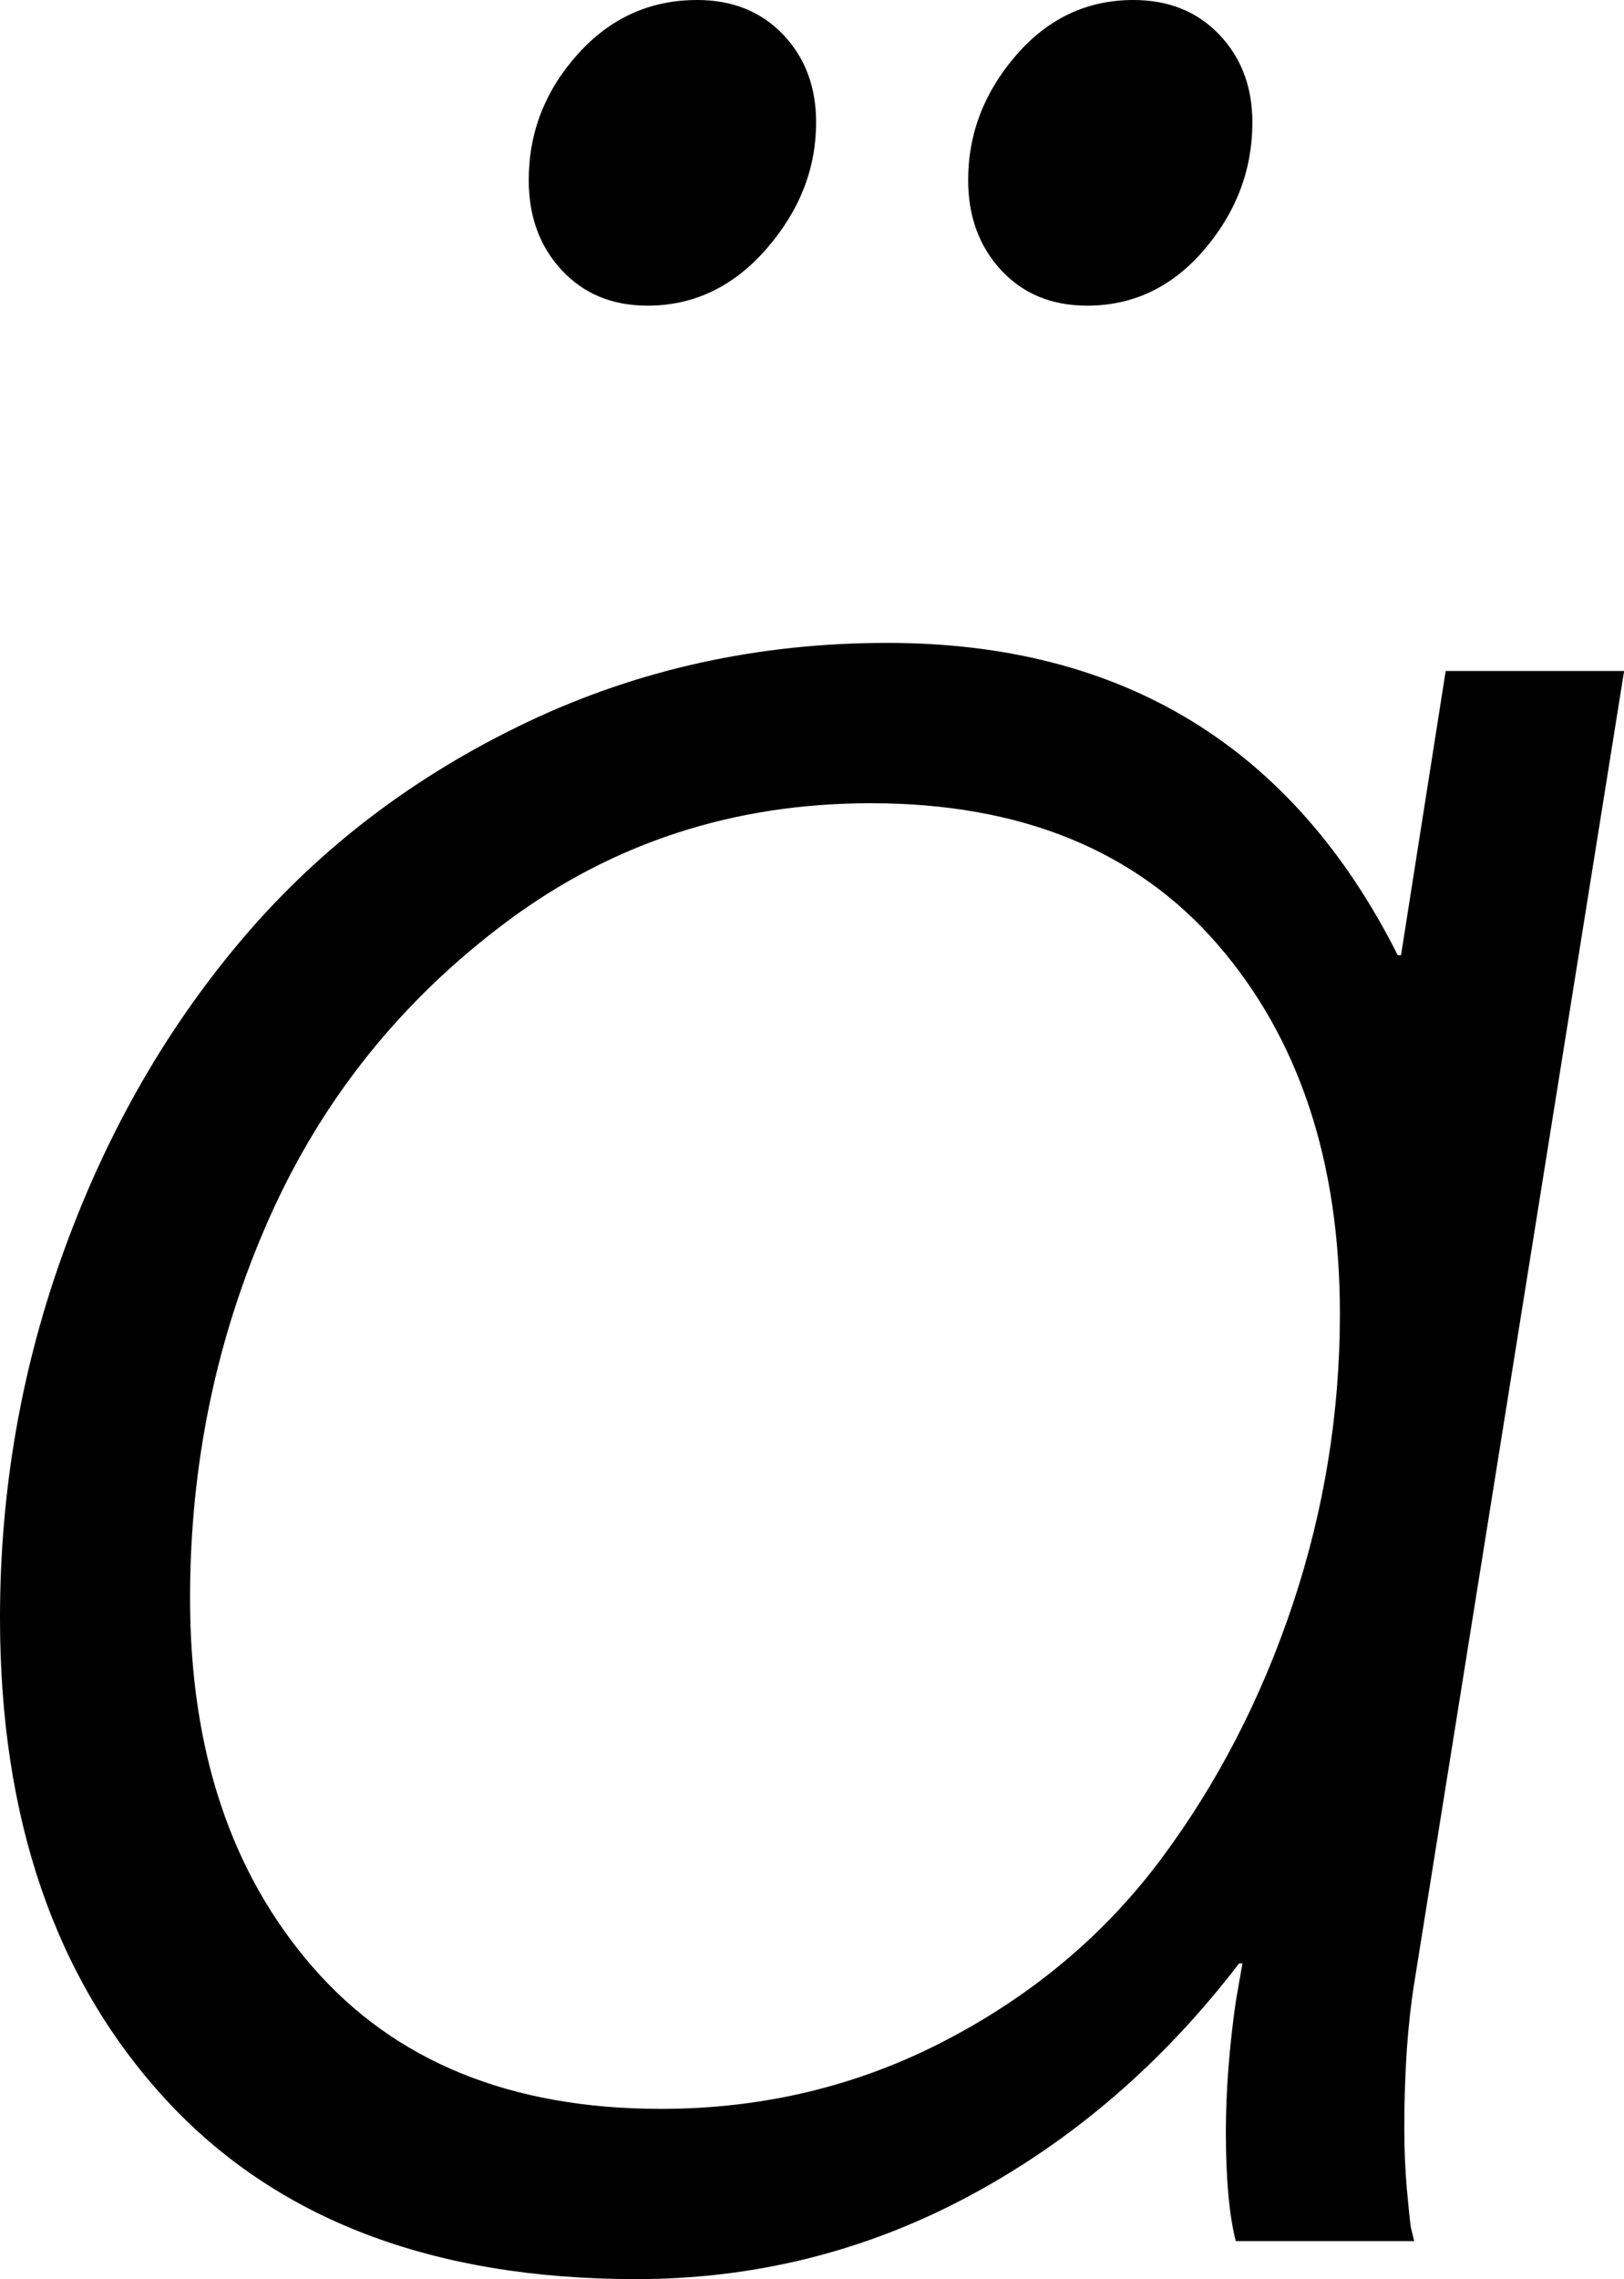 <svg width="14.399" height="20.2" viewBox="1.494 -40.063 14.399 20.2" xmlns="http://www.w3.org/2000/svg"><path d="M1.494 -25.723C1.494 -26.865 1.687 -27.961 2.073 -29.011C2.458 -30.061 2.991 -30.981 3.669 -31.772C4.348 -32.563 5.181 -33.193 6.167 -33.662C7.153 -34.131 8.218 -34.365 9.36 -34.365C11.45 -34.365 12.959 -33.442 13.887 -31.597L13.916 -31.597L14.312 -34.116L15.894 -34.116L14.033 -22.485C13.975 -22.124 13.945 -21.694 13.945 -21.196C13.945 -21.011 13.953 -20.835 13.967 -20.669C13.982 -20.503 13.994 -20.386 14.004 -20.317L14.033 -20.2L12.451 -20.2C12.393 -20.425 12.363 -20.747 12.363 -21.167C12.363 -21.528 12.393 -21.914 12.451 -22.324L12.51 -22.661L12.48 -22.661C11.807 -21.782 11.011 -21.096 10.093 -20.603C9.175 -20.11 8.188 -19.863 7.134 -19.863C5.327 -19.863 3.936 -20.396 2.959 -21.46C1.982 -22.524 1.494 -23.945 1.494 -25.723ZM3.179 -25.898C3.179 -24.551 3.542 -23.459 4.27 -22.625C4.998 -21.79 6.025 -21.372 7.354 -21.372C8.262 -21.372 9.104 -21.575 9.88 -21.98C10.657 -22.385 11.294 -22.922 11.792 -23.591C12.29 -24.26 12.678 -25.012 12.957 -25.847C13.235 -26.682 13.374 -27.539 13.374 -28.418C13.374 -29.766 13.013 -30.857 12.29 -31.692C11.567 -32.527 10.542 -32.944 9.214 -32.944C8.003 -32.944 6.929 -32.595 5.991 -31.897C5.054 -31.199 4.351 -30.322 3.882 -29.268C3.413 -28.213 3.179 -27.09 3.179 -25.898ZM6.182 -38.467C6.182 -38.887 6.326 -39.258 6.614 -39.58C6.902 -39.902 7.256 -40.063 7.676 -40.063C7.988 -40.063 8.242 -39.961 8.438 -39.756C8.633 -39.551 8.73 -39.292 8.73 -38.979C8.73 -38.569 8.584 -38.196 8.291 -37.859C7.998 -37.522 7.646 -37.354 7.236 -37.354C6.924 -37.354 6.67 -37.458 6.475 -37.668C6.279 -37.878 6.182 -38.145 6.182 -38.467ZM10.078 -38.467C10.078 -38.877 10.22 -39.246 10.503 -39.573C10.786 -39.9 11.133 -40.063 11.543 -40.063C11.855 -40.063 12.109 -39.961 12.305 -39.756C12.5 -39.551 12.598 -39.292 12.598 -38.979C12.598 -38.56 12.456 -38.184 12.173 -37.852C11.89 -37.52 11.543 -37.354 11.133 -37.354C10.82 -37.354 10.566 -37.458 10.371 -37.668C10.176 -37.878 10.078 -38.145 10.078 -38.467ZM10.078 -38.467"></path></svg>